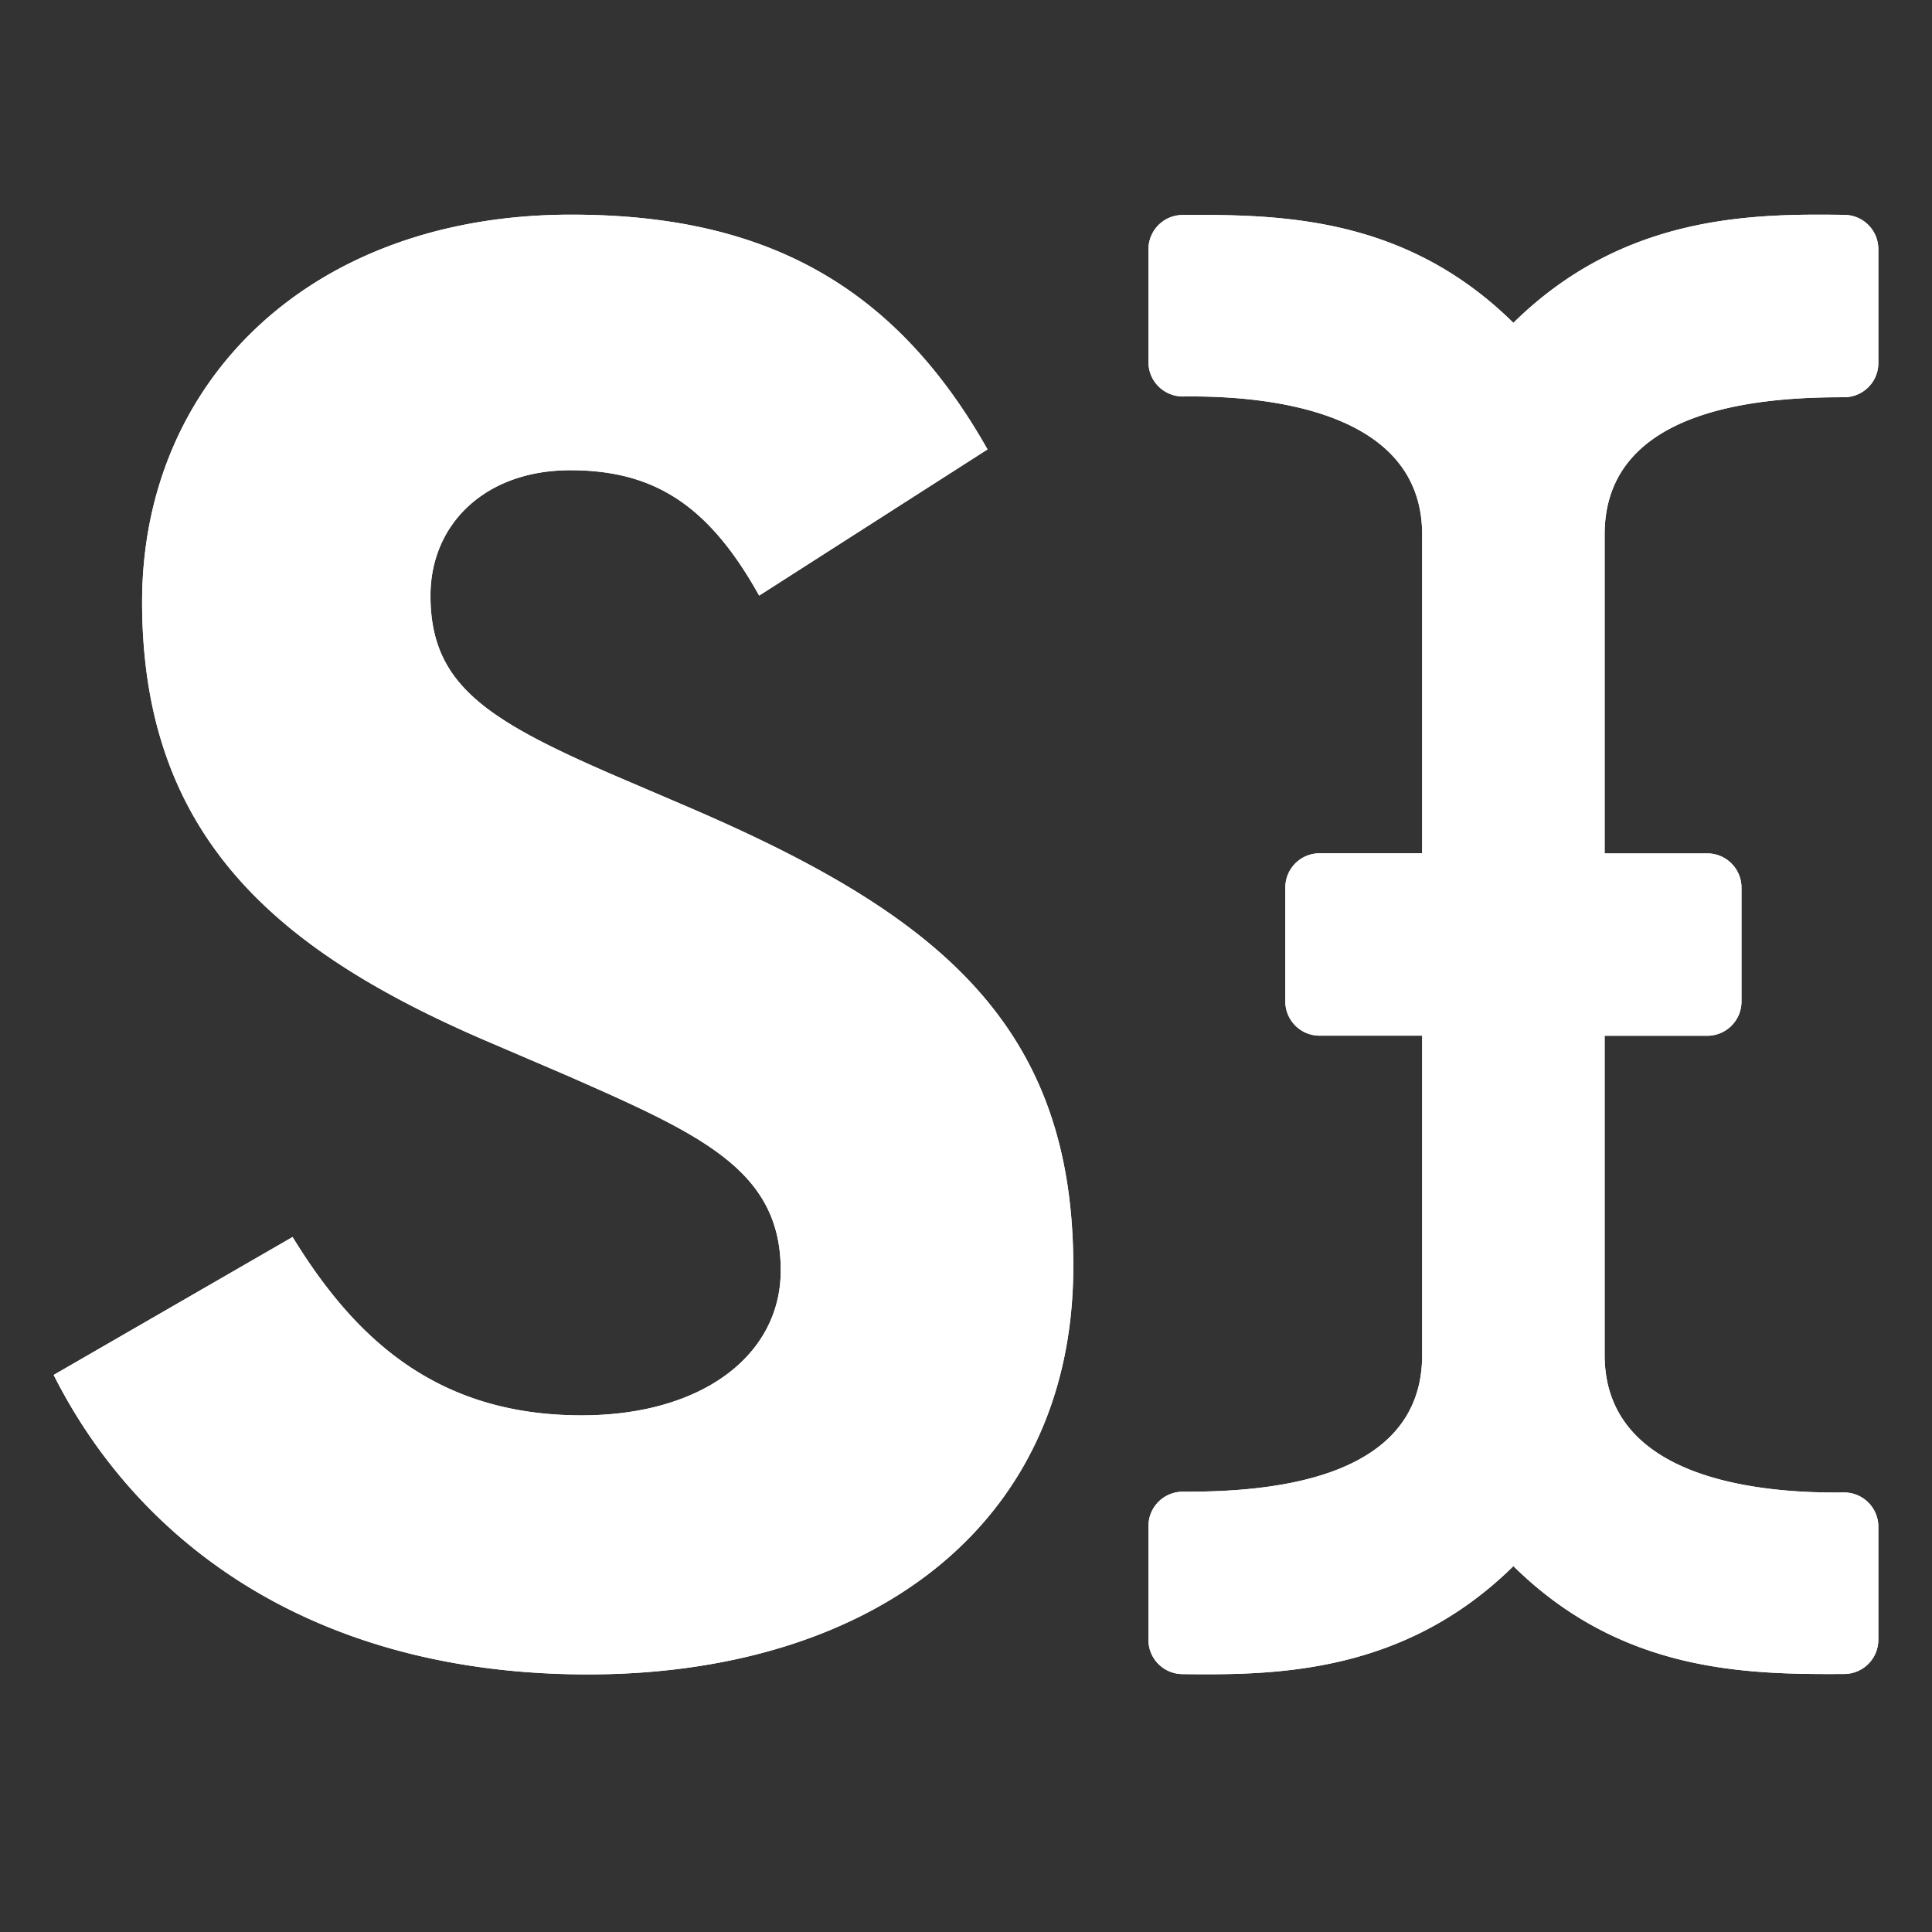 <svg width="18" height="18" fill="none" xmlns="http://www.w3.org/2000/svg"><rect width="100%" height="100%" fill="#333333" stroke="none"/><path d="M.5 12.81c.798 1.583 2.44 2.79 4.977 2.79 2.589 0 4.522-1.35 4.522-3.802 0-2.284-1.304-3.303-3.627-4.296l-.681-.292c-1.175-.512-1.68-.843-1.68-1.66 0-.663.505-1.169 1.303-1.169.786 0 1.292.331 1.759 1.168L9.2 4.187C8.306 2.603 7.06 2 5.321 2 2.888 2 1.324 3.557 1.324 5.608c0 2.225 1.304 3.283 3.277 4.12l.681.292c1.252.551 1.992.882 1.992 1.817 0 .785-.727 1.35-1.856 1.35-1.343 0-2.108-.708-2.692-1.662L.5 12.81zM17.5 3.383V2.32a.319.319 0 00-.315-.318C16.321 1.99 15.122 2 14.1 3.008c-1.002-.988-2.152-1.011-3.084-1.005a.319.319 0 00-.316.319v1.053c0 .177.145.32.323.319.69-.009 2.227.092 2.227 1.286v2.97h-.956a.319.319 0 00-.319.319V9.33c0 .176.143.319.319.319h.956v2.975c0 1.194-1.49 1.276-2.23 1.274a.319.319 0 00-.32.319v1.062c0 .174.14.316.315.318.864.011 2.063.002 3.085-1.006 1.002.988 2.152 1.011 3.084 1.005a.319.319 0 00.316-.319v-1.053a.319.319 0 00-.323-.319c-.69.009-2.227-.087-2.227-1.281V9.65h.956a.319.319 0 00.319-.319V8.27a.319.319 0 00-.319-.319h-.956V4.98c0-1.194 1.49-1.28 2.23-1.279.177 0 .32-.142.32-.318z" fill="#fff"/><path fill-rule="evenodd" clip-rule="evenodd" d="M5.477 15.6C2.94 15.6 1.298 14.393.5 12.81l2.226-1.285c.584.954 1.35 1.661 2.692 1.661 1.13 0 1.856-.564 1.856-1.35 0-.934-.74-1.265-1.992-1.816l-.681-.292c-1.973-.837-3.277-1.895-3.277-4.12C1.324 3.558 2.888 2 5.321 2c1.739 0 2.985.603 3.88 2.187L7.073 5.549c-.467-.837-.973-1.168-1.759-1.168-.798 0-1.304.506-1.304 1.168 0 .818.506 1.149 1.68 1.661l.682.292C8.695 8.495 10 9.514 10 11.798 10 14.25 8.066 15.6 5.477 15.6zM17.5 3.383V2.32a.319.319 0 00-.315-.318C16.321 1.99 15.122 2 14.1 3.008c-1.002-.988-2.152-1.011-3.084-1.005a.319.319 0 00-.316.319v1.053c0 .177.145.32.323.319.69-.009 2.227.092 2.227 1.286v2.97h-.956a.319.319 0 00-.319.319V9.33c0 .176.143.319.319.319h.956v2.975c0 1.194-1.49 1.276-2.23 1.274a.319.319 0 00-.32.319v1.062c0 .174.14.316.315.318.864.011 2.063.002 3.085-1.006 1.002.988 2.152 1.011 3.084 1.005a.319.319 0 00.316-.319v-1.053a.319.319 0 00-.323-.319c-.69.009-2.227-.087-2.227-1.281V9.65h.956a.319.319 0 00.319-.319V8.27a.319.319 0 00-.319-.319h-.956V4.98c0-1.194 1.49-1.28 2.23-1.279.177 0 .32-.142.32-.318z" fill="#fff"/></svg>